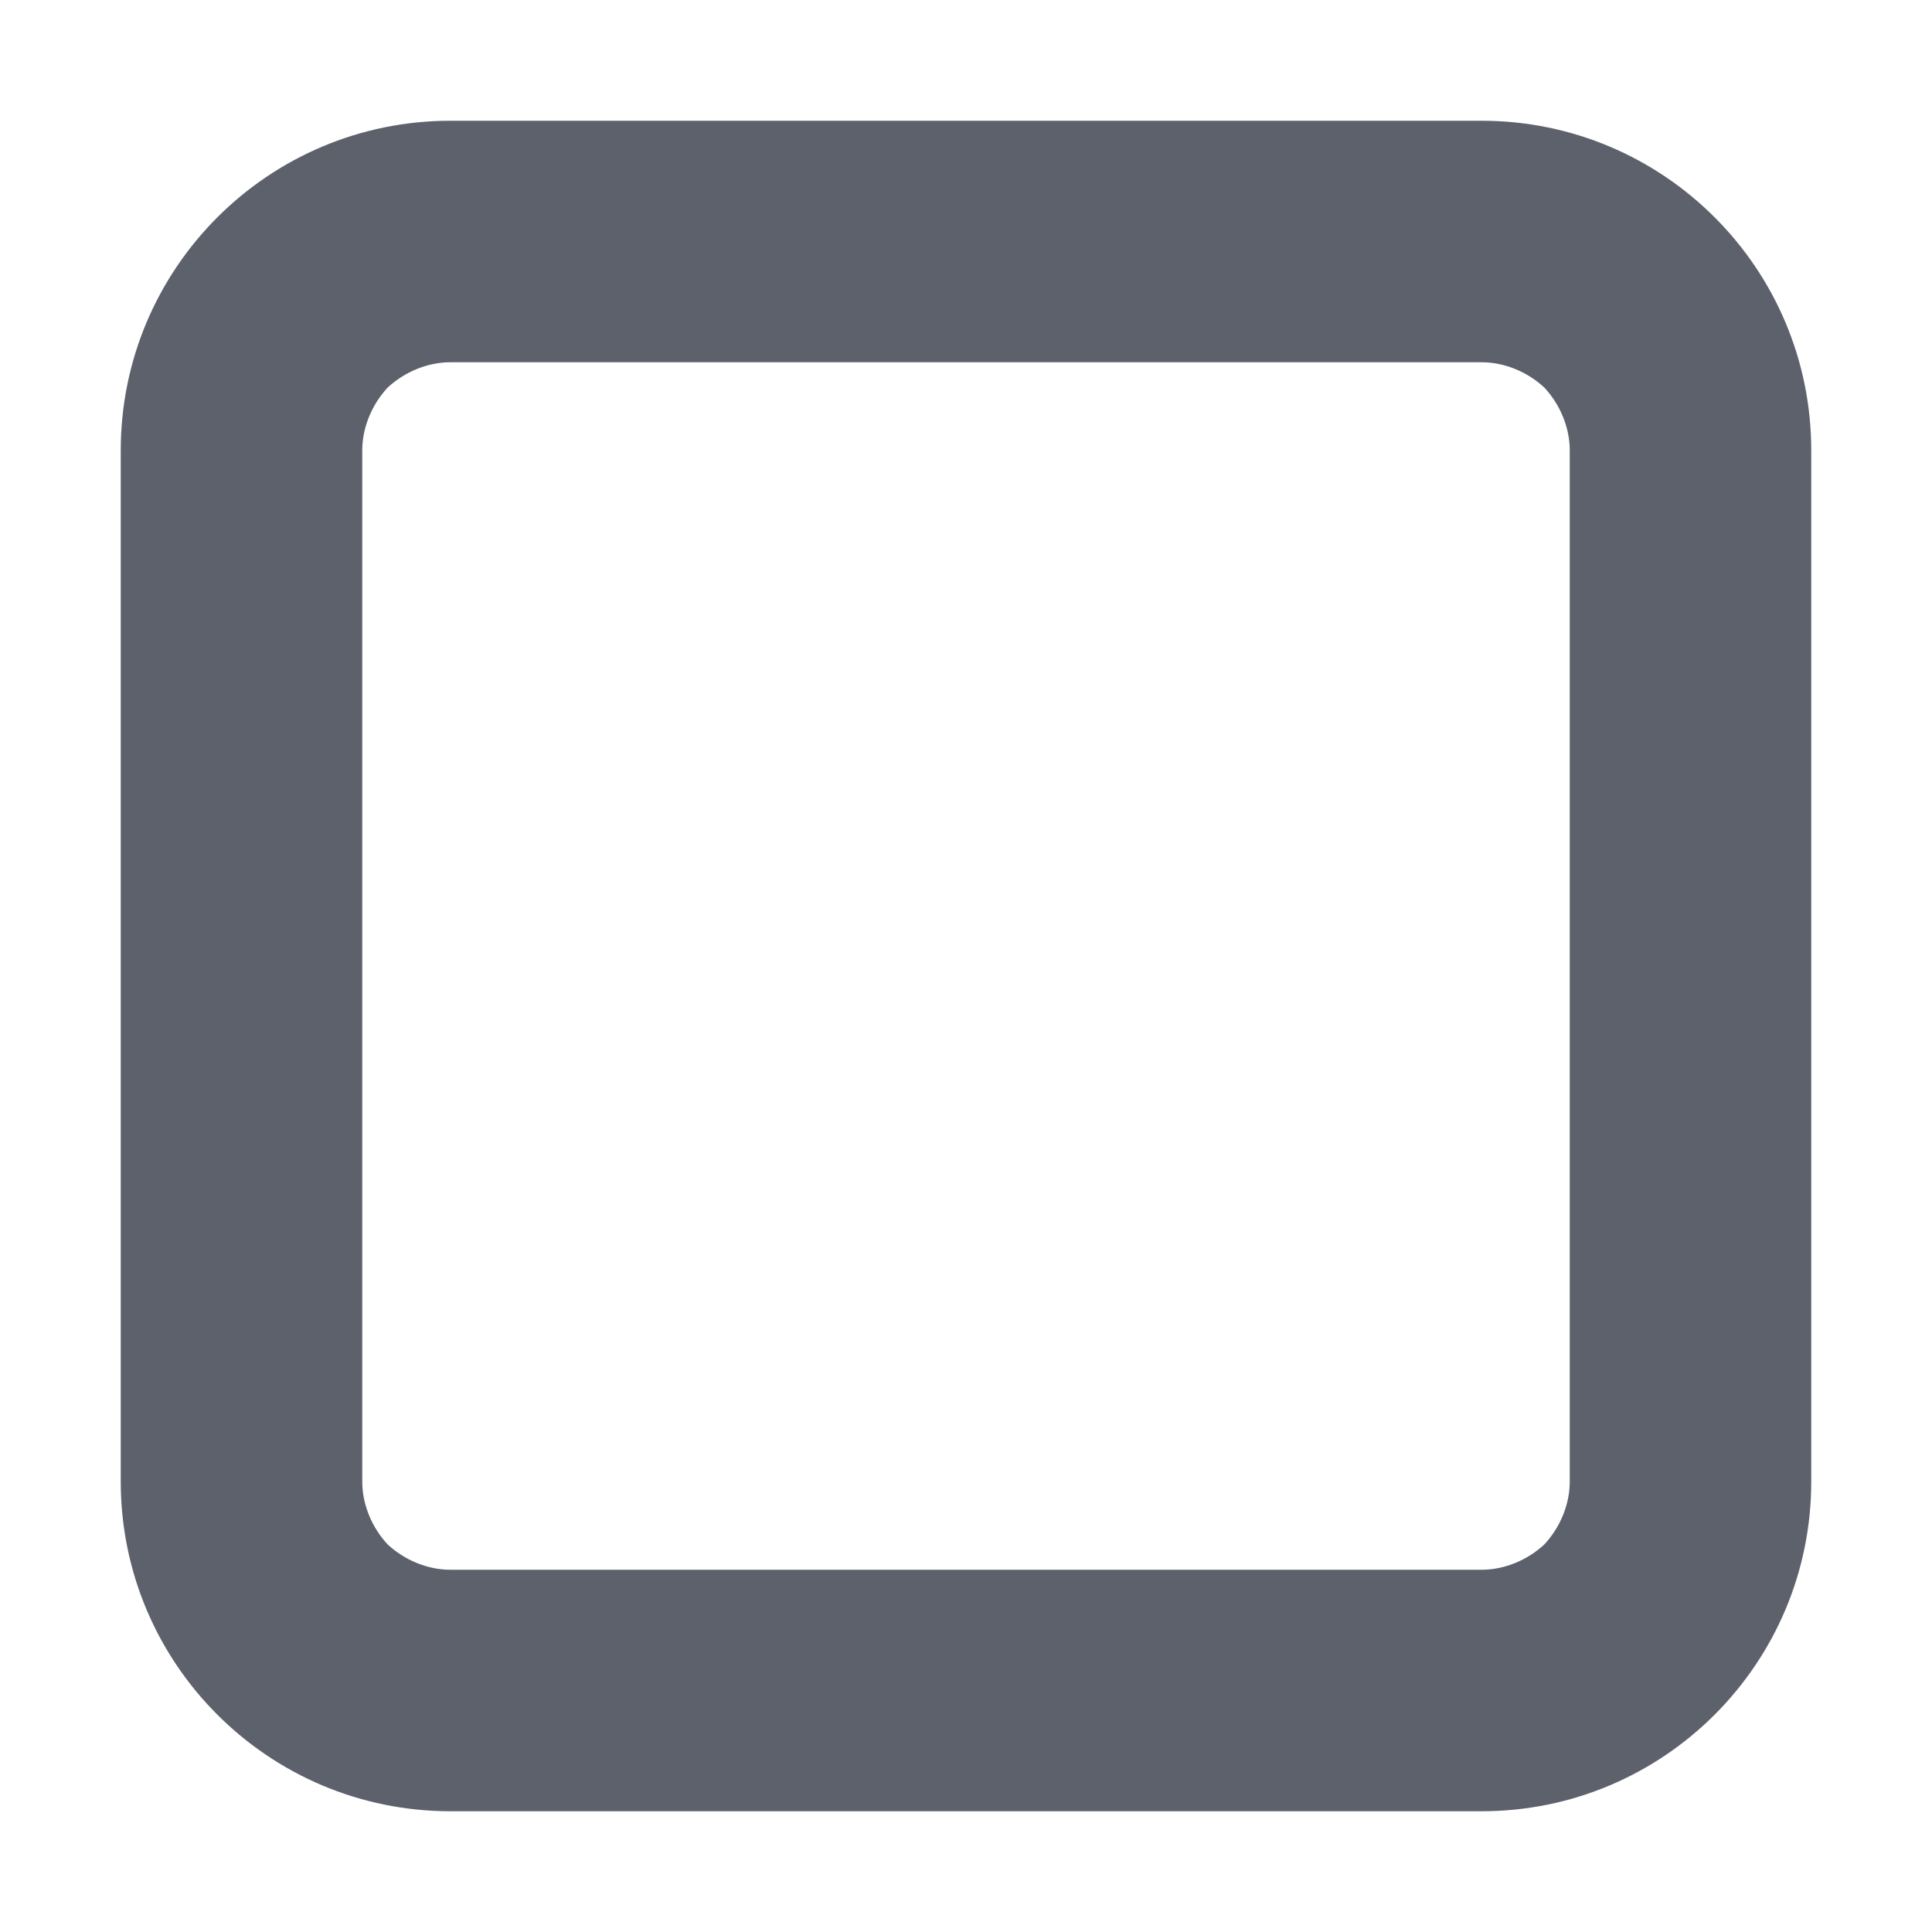 <svg xmlns="http://www.w3.org/2000/svg" xmlns:xlink="http://www.w3.org/1999/xlink" style="isolation:isolate" width="16" height="16" viewBox="0 0 16 16">
 <defs>
   <style id="current-color-scheme" type="text/css">
   .ColorScheme-Text { color:#5c616c; } .ColorScheme-Highlight { color:#5294e2; }
  </style>
  <linearGradient id="oomox" x1="0%" x2="0%" y1="0%" y2="100%">
   <stop offset="0%" style="stop-color:#f99f5e; stop-opacity:1"/>
   <stop offset="100%" style="stop-color:#f95e6b; stop-opacity:1"/>
  </linearGradient>
 </defs>
   <path style="fill:currentColor;" class="ColorScheme-Text" fill-rule="evenodd" d="M 3.73 1 L 12.27 1 C 13.777 1 15 2.223 15 3.73 L 15 12.27 C 15 13.777 13.777 15 12.27 15 L 3.73 15 C 2.223 15 1 13.777 1 12.27 L 1 3.73 C 1 2.223 2.223 1 3.73 1 Z M 3.73 3 L 12.27 3 C 12.46 3 12.65 3.08 12.79 3.21 C 12.92 3.35 13 3.54 13 3.73 L 13 12.27 C 13 12.46 12.92 12.65 12.79 12.79 C 12.65 12.92 12.46 13 12.27 13 L 3.73 13 C 3.54 13 3.35 12.92 3.21 12.79 C 3.08 12.65 3 12.46 3 12.27 L 3 3.73 C 3 3.54 3.08 3.35 3.21 3.21 C 3.35 3.08 3.54 3 3.73 3 Z"/>
</svg>
